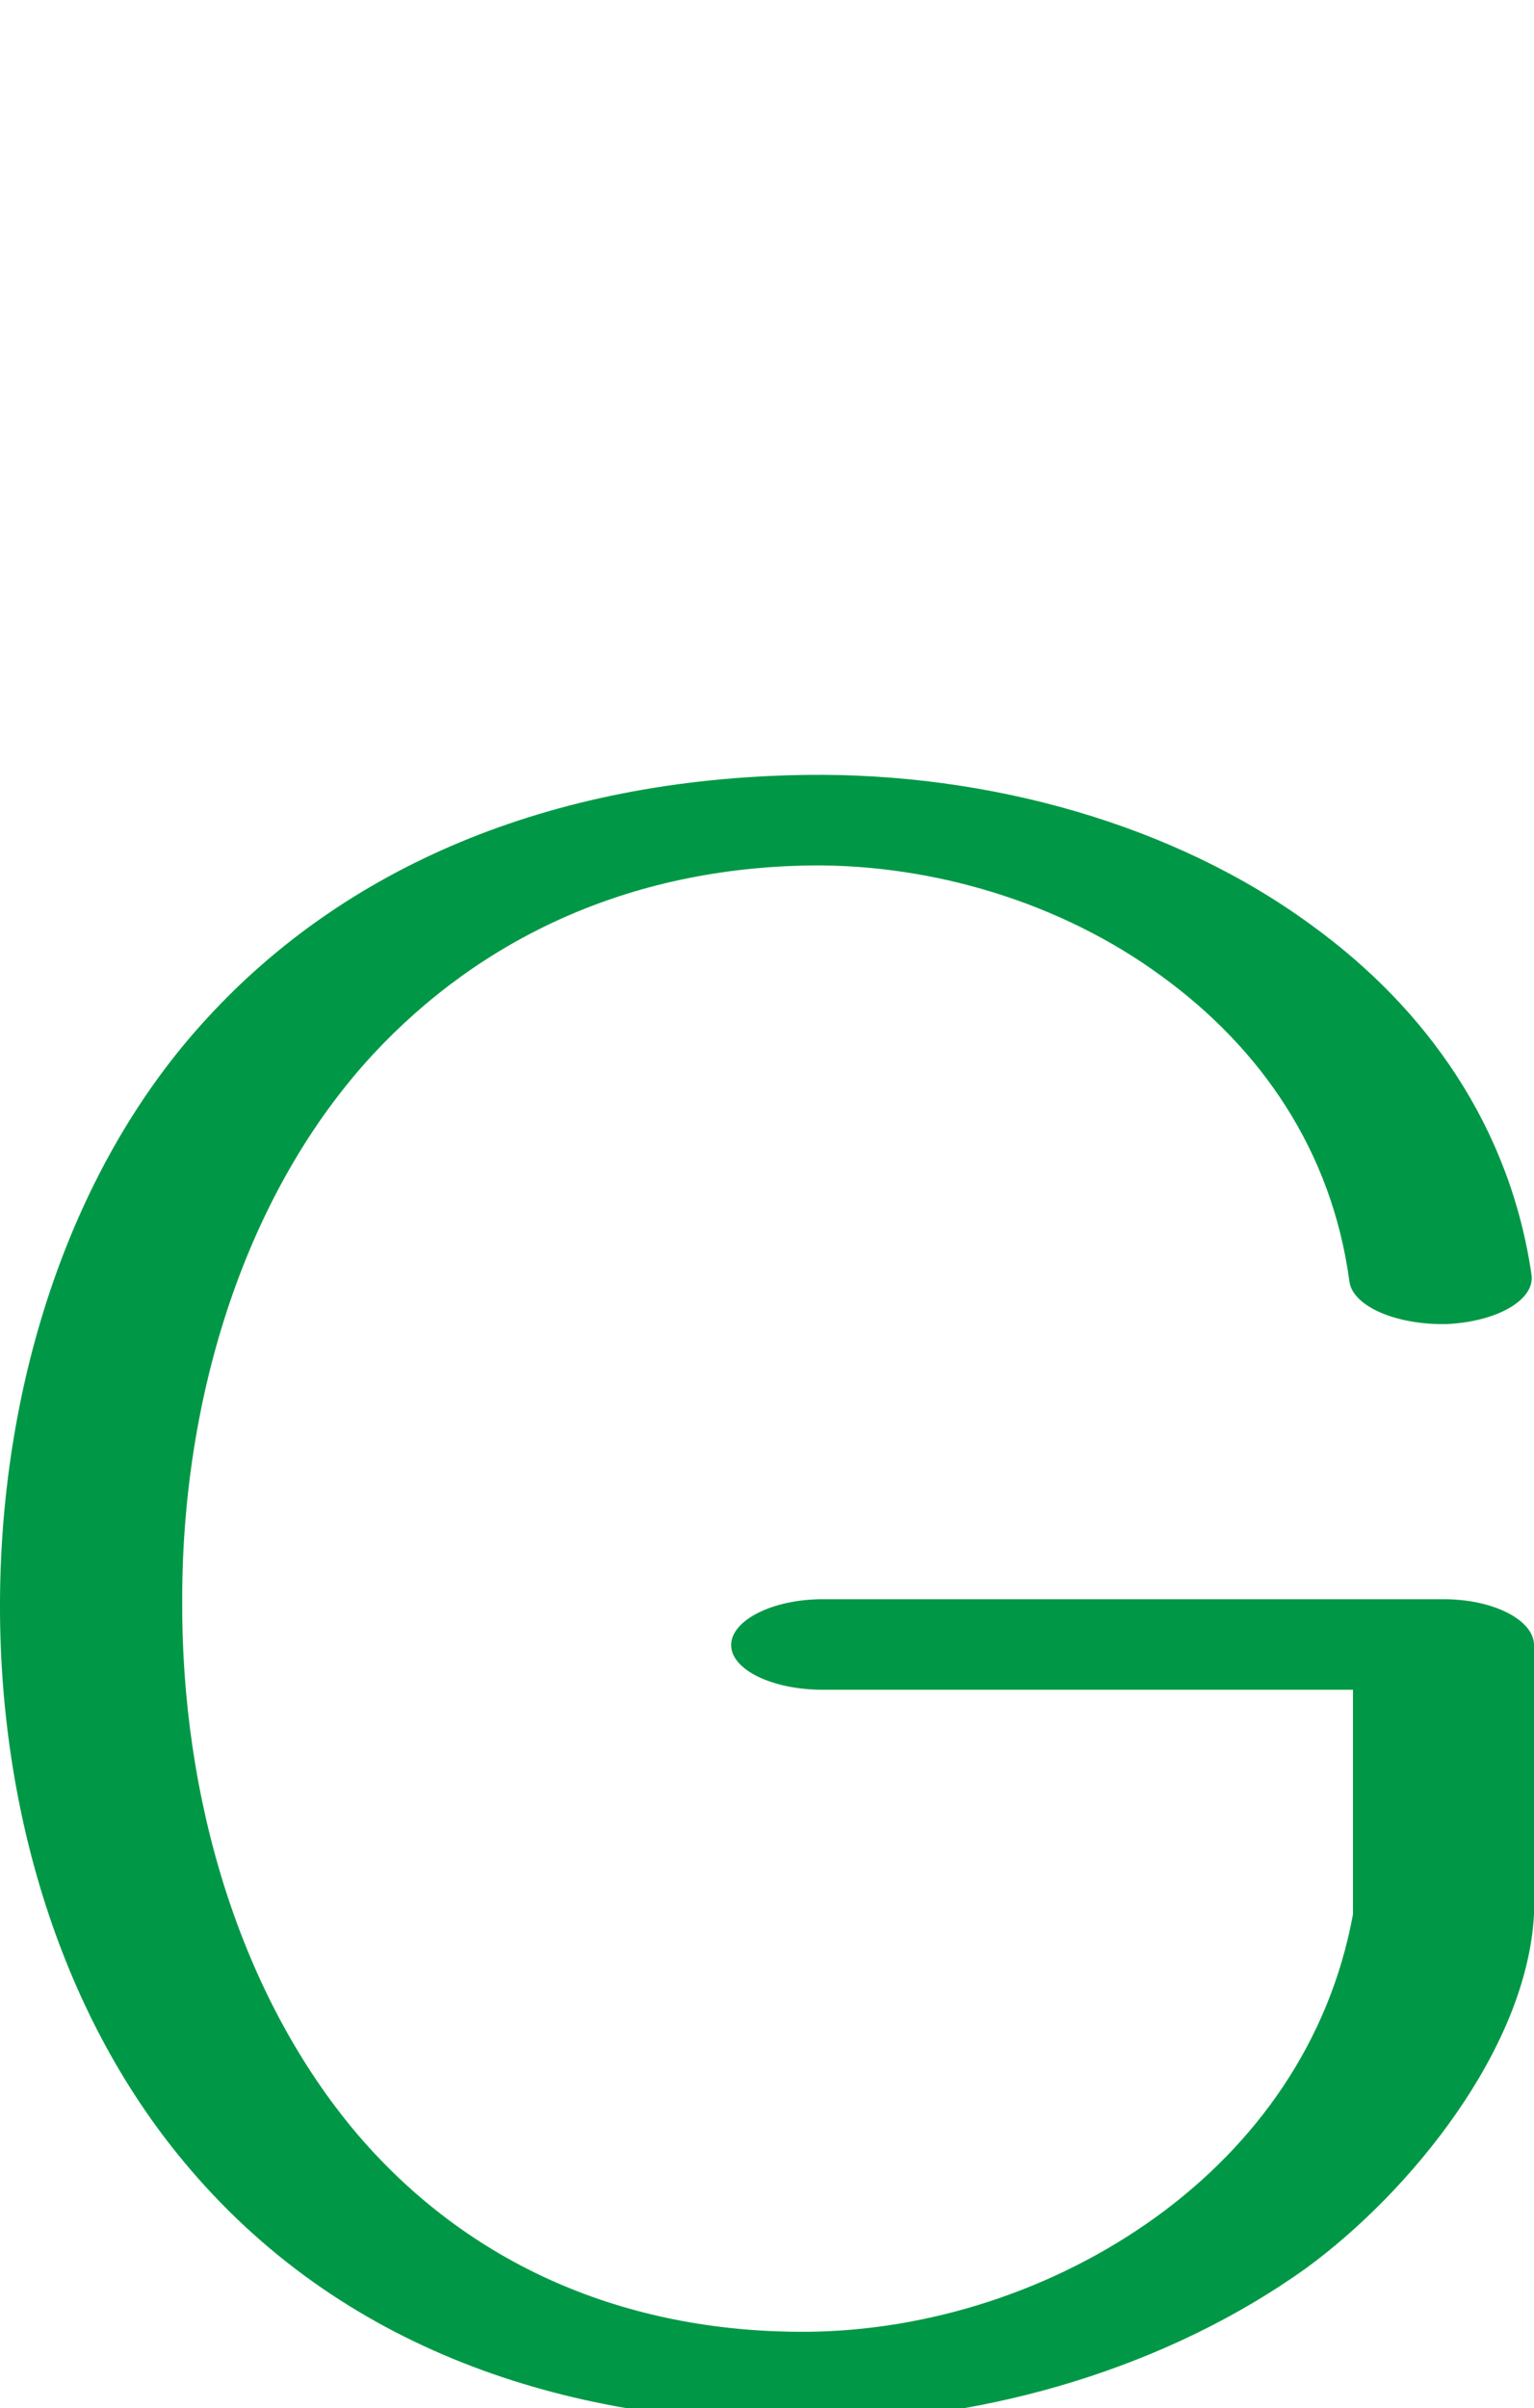 <?xml version="1.0" encoding="UTF-8"?>
<!DOCTYPE svg PUBLIC "-//W3C//DTD SVG 1.1//EN" "http://www.w3.org/Graphics/SVG/1.1/DTD/svg11.dtd">
<!-- Creator: CorelDRAW X8 -->
<svg xmlns="http://www.w3.org/2000/svg" xml:space="preserve" width="1305px" height="2048px" version="1.1" style="shape-rendering:geometricPrecision; text-rendering:geometricPrecision; image-rendering:optimizeQuality; fill-rule:evenodd; clip-rule:evenodd"
viewBox="0 0 1305 2048"
 xmlns:xlink="http://www.w3.org/1999/xlink">
 <defs>
  <style type="text/css">
   <![CDATA[
    .fil0 {fill:#009846;fill-rule:nonzero}
   ]]>
  </style>
 </defs>
 <g id="Layer_x0020_1">
  <path class="fil0" d="M1303 1085c2,21 -30,39 -72,41 -43,1 -80,-15 -83,-36 -15,-112 -76,-199 -160,-260 -86,-63 -195,-95 -298,-94 -156,2 -282,63 -373,161 -108,117 -162,290 -162,463 -1,169 49,337 149,455 101,118 238,169 383,168 103,-1 210,-35 297,-98 84,-61 147,-148 167,-257l0 -191 -451 0c-43,0 -78,-17 -78,-38 0,-21 35,-39 78,-39l528 0c43,0 77,18 77,39l0 229c-6,114 -105,236 -194,301 -116,83 -269,130 -422,131 -198,2 -392,-57 -527,-215 -110,-128 -163,-306 -162,-484 1,-185 60,-370 177,-496 115,-125 287,-203 509,-206 155,-2 313,42 430,128 98,71 169,172 187,298z"/>
 </g>
</svg>

